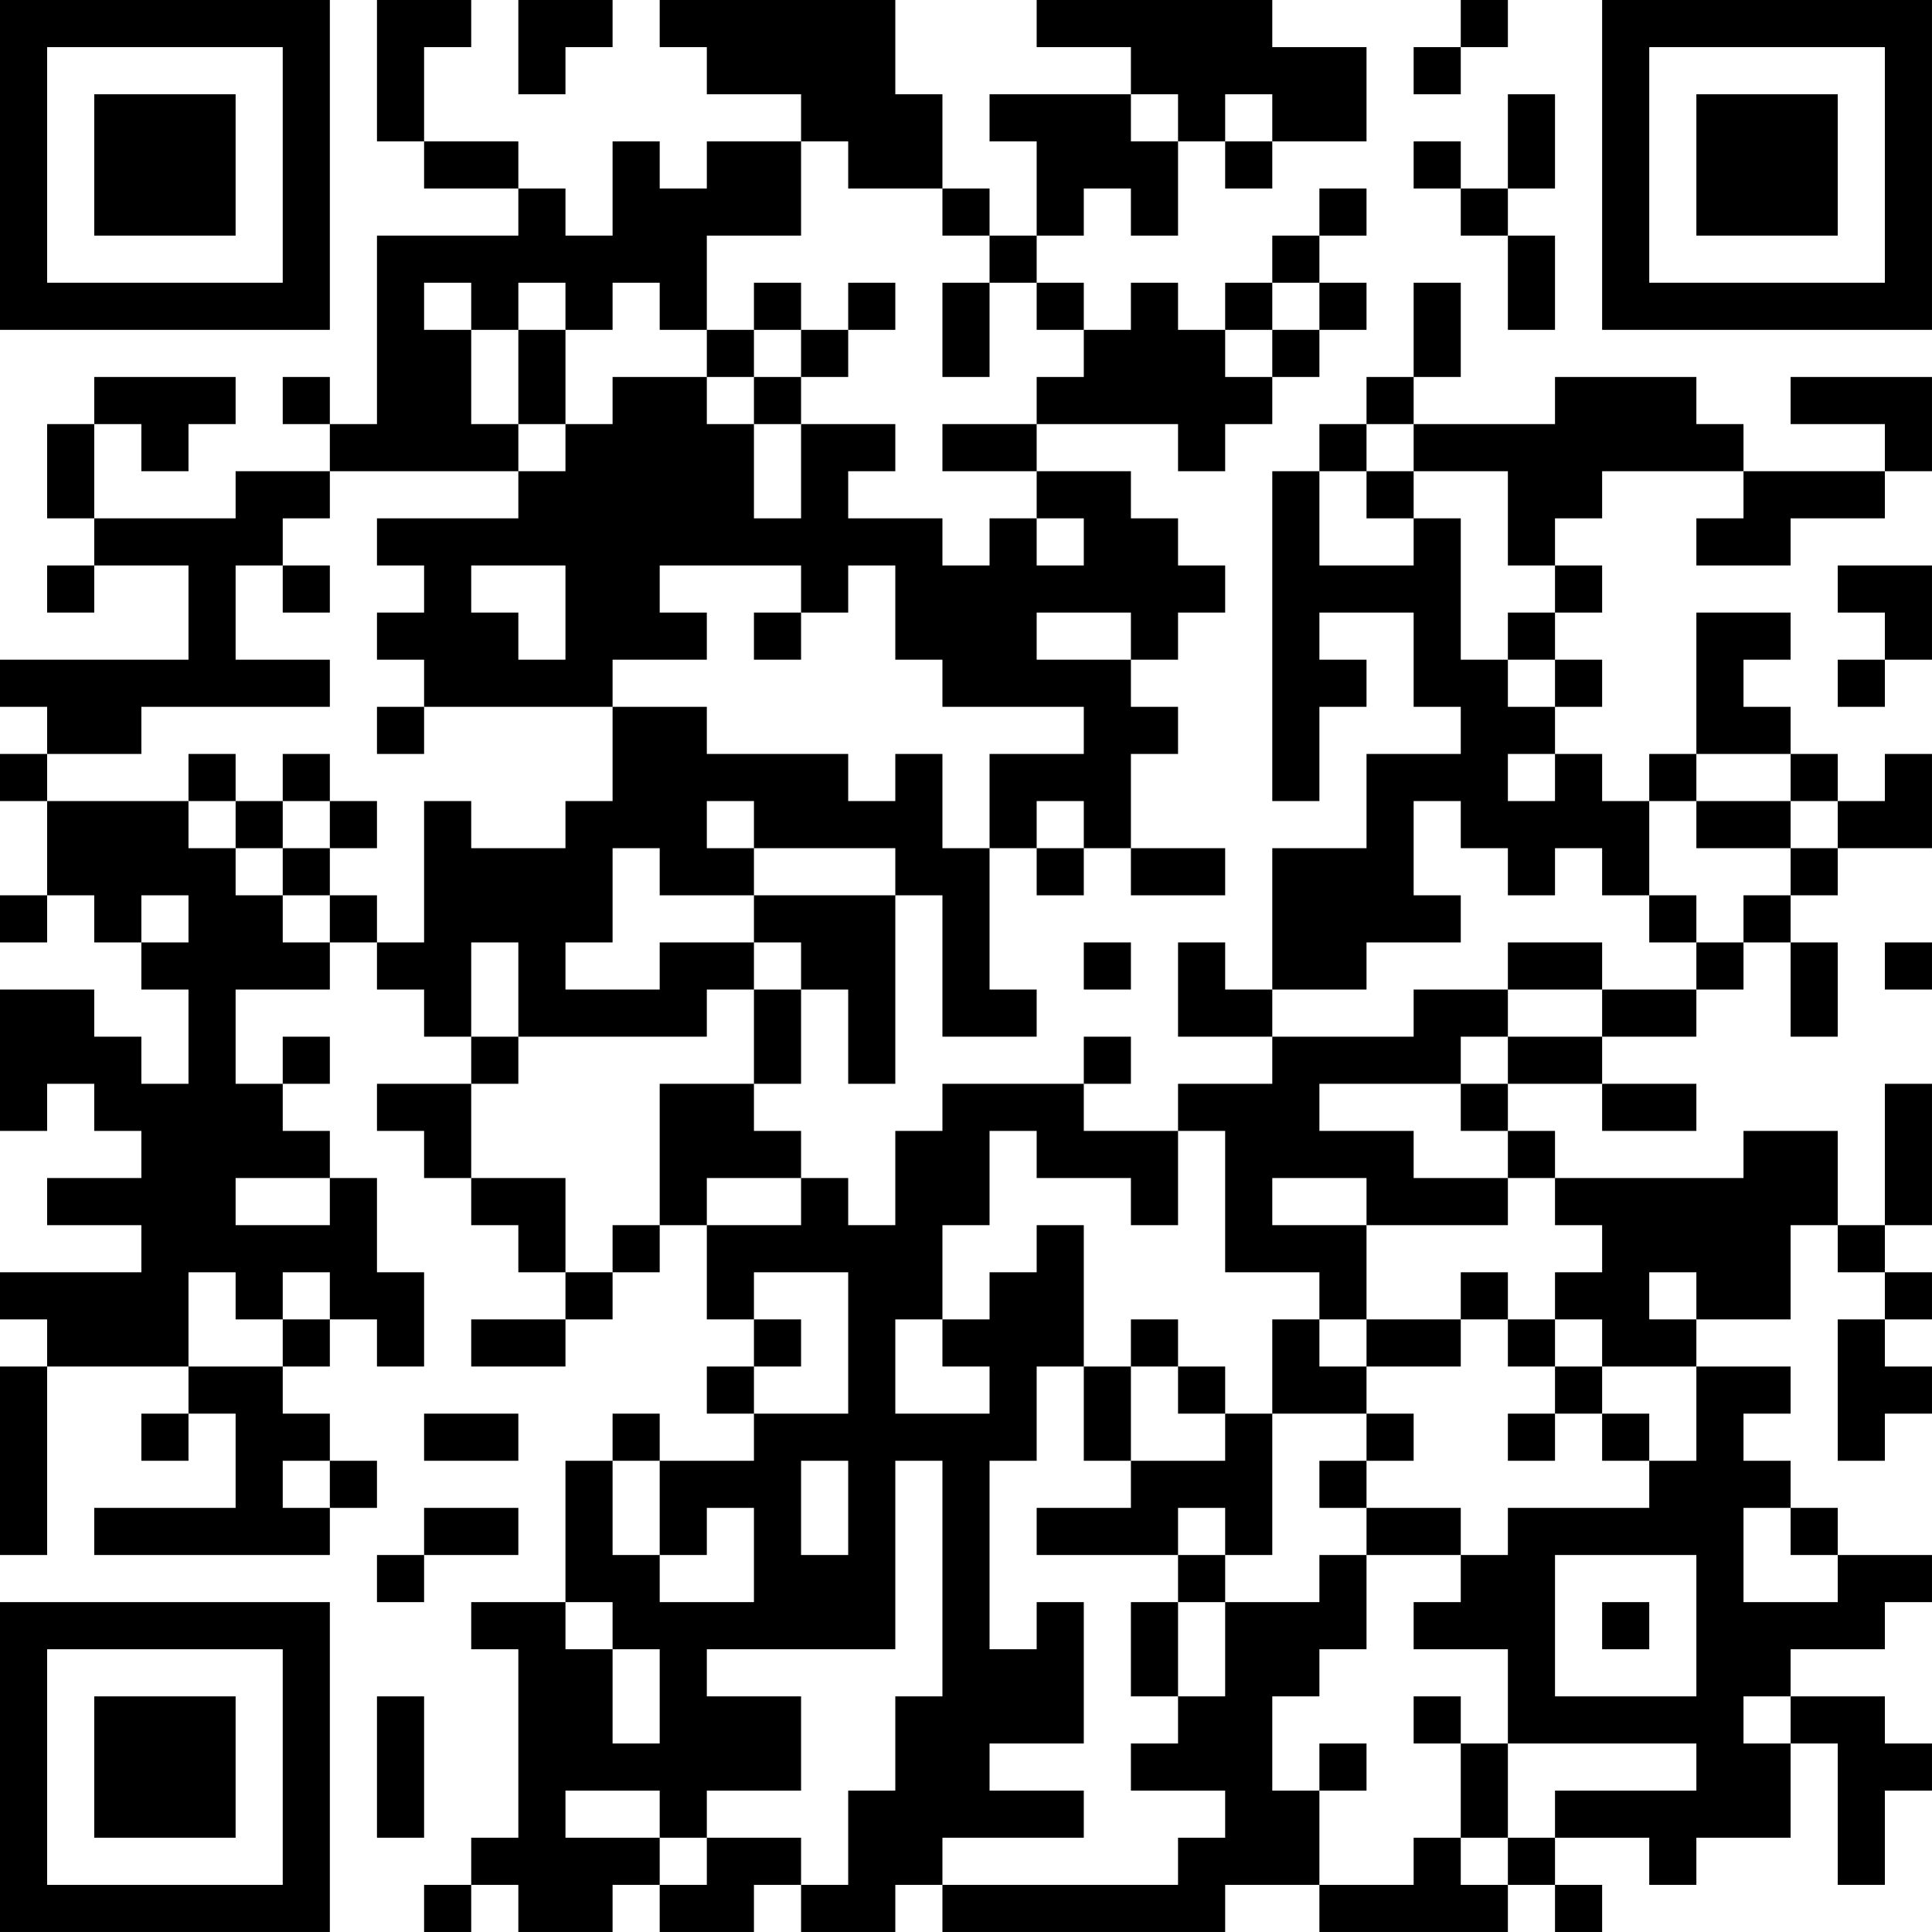 <?xml version="1.0" encoding="UTF-8"?>
<svg xmlns="http://www.w3.org/2000/svg" version="1.1" width="200" height="200" viewBox="0 0 200 200"><rect x="0" y="0" width="200" height="200" fill="#ffffff"/><g transform="scale(4.878)"><g transform="translate(0,0)"><path fill-rule="evenodd" d="M8 0L8 3L9 3L9 4L11 4L11 5L8 5L8 9L7 9L7 8L6 8L6 9L7 9L7 10L5 10L5 11L2 11L2 9L3 9L3 10L4 10L4 9L5 9L5 8L2 8L2 9L1 9L1 11L2 11L2 12L1 12L1 13L2 13L2 12L4 12L4 14L0 14L0 15L1 15L1 16L0 16L0 17L1 17L1 19L0 19L0 20L1 20L1 19L2 19L2 20L3 20L3 21L4 21L4 23L3 23L3 22L2 22L2 21L0 21L0 24L1 24L1 23L2 23L2 24L3 24L3 25L1 25L1 26L3 26L3 27L0 27L0 28L1 28L1 29L0 29L0 33L1 33L1 29L4 29L4 30L3 30L3 31L4 31L4 30L5 30L5 32L2 32L2 33L7 33L7 32L8 32L8 31L7 31L7 30L6 30L6 29L7 29L7 28L8 28L8 29L9 29L9 27L8 27L8 25L7 25L7 24L6 24L6 23L7 23L7 22L6 22L6 23L5 23L5 21L7 21L7 20L8 20L8 21L9 21L9 22L10 22L10 23L8 23L8 24L9 24L9 25L10 25L10 26L11 26L11 27L12 27L12 28L10 28L10 29L12 29L12 28L13 28L13 27L14 27L14 26L15 26L15 28L16 28L16 29L15 29L15 30L16 30L16 31L14 31L14 30L13 30L13 31L12 31L12 34L10 34L10 35L11 35L11 39L10 39L10 40L9 40L9 41L10 41L10 40L11 40L11 41L13 41L13 40L14 40L14 41L16 41L16 40L17 40L17 41L19 41L19 40L20 40L20 41L26 41L26 40L28 40L28 41L32 41L32 40L33 40L33 41L34 41L34 40L33 40L33 39L35 39L35 40L36 40L36 39L38 39L38 37L39 37L39 40L40 40L40 38L41 38L41 37L40 37L40 36L38 36L38 35L40 35L40 34L41 34L41 33L39 33L39 32L38 32L38 31L37 31L37 30L38 30L38 29L36 29L36 28L38 28L38 26L39 26L39 27L40 27L40 28L39 28L39 31L40 31L40 30L41 30L41 29L40 29L40 28L41 28L41 27L40 27L40 26L41 26L41 23L40 23L40 26L39 26L39 24L37 24L37 25L33 25L33 24L32 24L32 23L34 23L34 24L36 24L36 23L34 23L34 22L36 22L36 21L37 21L37 20L38 20L38 22L39 22L39 20L38 20L38 19L39 19L39 18L41 18L41 16L40 16L40 17L39 17L39 16L38 16L38 15L37 15L37 14L38 14L38 13L36 13L36 16L35 16L35 17L34 17L34 16L33 16L33 15L34 15L34 14L33 14L33 13L34 13L34 12L33 12L33 11L34 11L34 10L37 10L37 11L36 11L36 12L38 12L38 11L40 11L40 10L41 10L41 8L38 8L38 9L40 9L40 10L37 10L37 9L36 9L36 8L33 8L33 9L30 9L30 8L31 8L31 6L30 6L30 8L29 8L29 9L28 9L28 10L27 10L27 17L28 17L28 15L29 15L29 14L28 14L28 13L30 13L30 15L31 15L31 16L29 16L29 18L27 18L27 21L26 21L26 20L25 20L25 22L27 22L27 23L25 23L25 24L23 24L23 23L24 23L24 22L23 22L23 23L20 23L20 24L19 24L19 26L18 26L18 25L17 25L17 24L16 24L16 23L17 23L17 21L18 21L18 23L19 23L19 19L20 19L20 22L22 22L22 21L21 21L21 18L22 18L22 19L23 19L23 18L24 18L24 19L26 19L26 18L24 18L24 16L25 16L25 15L24 15L24 14L25 14L25 13L26 13L26 12L25 12L25 11L24 11L24 10L22 10L22 9L25 9L25 10L26 10L26 9L27 9L27 8L28 8L28 7L29 7L29 6L28 6L28 5L29 5L29 4L28 4L28 5L27 5L27 6L26 6L26 7L25 7L25 6L24 6L24 7L23 7L23 6L22 6L22 5L23 5L23 4L24 4L24 5L25 5L25 3L26 3L26 4L27 4L27 3L29 3L29 1L27 1L27 0L22 0L22 1L24 1L24 2L21 2L21 3L22 3L22 5L21 5L21 4L20 4L20 2L19 2L19 0L14 0L14 1L15 1L15 2L17 2L17 3L15 3L15 4L14 4L14 3L13 3L13 5L12 5L12 4L11 4L11 3L9 3L9 1L10 1L10 0ZM11 0L11 2L12 2L12 1L13 1L13 0ZM31 0L31 1L30 1L30 2L31 2L31 1L32 1L32 0ZM24 2L24 3L25 3L25 2ZM26 2L26 3L27 3L27 2ZM32 2L32 4L31 4L31 3L30 3L30 4L31 4L31 5L32 5L32 7L33 7L33 5L32 5L32 4L33 4L33 2ZM17 3L17 5L15 5L15 7L14 7L14 6L13 6L13 7L12 7L12 6L11 6L11 7L10 7L10 6L9 6L9 7L10 7L10 9L11 9L11 10L7 10L7 11L6 11L6 12L5 12L5 14L7 14L7 15L3 15L3 16L1 16L1 17L4 17L4 18L5 18L5 19L6 19L6 20L7 20L7 19L8 19L8 20L9 20L9 17L10 17L10 18L12 18L12 17L13 17L13 15L15 15L15 16L18 16L18 17L19 17L19 16L20 16L20 18L21 18L21 16L23 16L23 15L20 15L20 14L19 14L19 12L18 12L18 13L17 13L17 12L14 12L14 13L15 13L15 14L13 14L13 15L9 15L9 14L8 14L8 13L9 13L9 12L8 12L8 11L11 11L11 10L12 10L12 9L13 9L13 8L15 8L15 9L16 9L16 11L17 11L17 9L19 9L19 10L18 10L18 11L20 11L20 12L21 12L21 11L22 11L22 12L23 12L23 11L22 11L22 10L20 10L20 9L22 9L22 8L23 8L23 7L22 7L22 6L21 6L21 5L20 5L20 4L18 4L18 3ZM16 6L16 7L15 7L15 8L16 8L16 9L17 9L17 8L18 8L18 7L19 7L19 6L18 6L18 7L17 7L17 6ZM20 6L20 8L21 8L21 6ZM27 6L27 7L26 7L26 8L27 8L27 7L28 7L28 6ZM11 7L11 9L12 9L12 7ZM16 7L16 8L17 8L17 7ZM29 9L29 10L28 10L28 12L30 12L30 11L31 11L31 14L32 14L32 15L33 15L33 14L32 14L32 13L33 13L33 12L32 12L32 10L30 10L30 9ZM29 10L29 11L30 11L30 10ZM6 12L6 13L7 13L7 12ZM10 12L10 13L11 13L11 14L12 14L12 12ZM39 12L39 13L40 13L40 14L39 14L39 15L40 15L40 14L41 14L41 12ZM16 13L16 14L17 14L17 13ZM22 13L22 14L24 14L24 13ZM8 15L8 16L9 16L9 15ZM4 16L4 17L5 17L5 18L6 18L6 19L7 19L7 18L8 18L8 17L7 17L7 16L6 16L6 17L5 17L5 16ZM32 16L32 17L33 17L33 16ZM36 16L36 17L35 17L35 19L34 19L34 18L33 18L33 19L32 19L32 18L31 18L31 17L30 17L30 19L31 19L31 20L29 20L29 21L27 21L27 22L30 22L30 21L32 21L32 22L31 22L31 23L28 23L28 24L30 24L30 25L32 25L32 26L29 26L29 25L27 25L27 26L29 26L29 28L28 28L28 27L26 27L26 24L25 24L25 26L24 26L24 25L22 25L22 24L21 24L21 26L20 26L20 28L19 28L19 30L21 30L21 29L20 29L20 28L21 28L21 27L22 27L22 26L23 26L23 29L22 29L22 31L21 31L21 35L22 35L22 34L23 34L23 37L21 37L21 38L23 38L23 39L20 39L20 40L25 40L25 39L26 39L26 38L24 38L24 37L25 37L25 36L26 36L26 34L28 34L28 33L29 33L29 35L28 35L28 36L27 36L27 38L28 38L28 40L30 40L30 39L31 39L31 40L32 40L32 39L33 39L33 38L36 38L36 37L32 37L32 35L30 35L30 34L31 34L31 33L32 33L32 32L35 32L35 31L36 31L36 29L34 29L34 28L33 28L33 27L34 27L34 26L33 26L33 25L32 25L32 24L31 24L31 23L32 23L32 22L34 22L34 21L36 21L36 20L37 20L37 19L38 19L38 18L39 18L39 17L38 17L38 16ZM6 17L6 18L7 18L7 17ZM15 17L15 18L16 18L16 19L14 19L14 18L13 18L13 20L12 20L12 21L14 21L14 20L16 20L16 21L15 21L15 22L11 22L11 20L10 20L10 22L11 22L11 23L10 23L10 25L12 25L12 27L13 27L13 26L14 26L14 23L16 23L16 21L17 21L17 20L16 20L16 19L19 19L19 18L16 18L16 17ZM22 17L22 18L23 18L23 17ZM36 17L36 18L38 18L38 17ZM3 19L3 20L4 20L4 19ZM35 19L35 20L36 20L36 19ZM23 20L23 21L24 21L24 20ZM32 20L32 21L34 21L34 20ZM40 20L40 21L41 21L41 20ZM5 25L5 26L7 26L7 25ZM15 25L15 26L17 26L17 25ZM4 27L4 29L6 29L6 28L7 28L7 27L6 27L6 28L5 28L5 27ZM16 27L16 28L17 28L17 29L16 29L16 30L18 30L18 27ZM31 27L31 28L29 28L29 29L28 29L28 28L27 28L27 30L26 30L26 29L25 29L25 28L24 28L24 29L23 29L23 31L24 31L24 32L22 32L22 33L25 33L25 34L24 34L24 36L25 36L25 34L26 34L26 33L27 33L27 30L29 30L29 31L28 31L28 32L29 32L29 33L31 33L31 32L29 32L29 31L30 31L30 30L29 30L29 29L31 29L31 28L32 28L32 29L33 29L33 30L32 30L32 31L33 31L33 30L34 30L34 31L35 31L35 30L34 30L34 29L33 29L33 28L32 28L32 27ZM35 27L35 28L36 28L36 27ZM24 29L24 31L26 31L26 30L25 30L25 29ZM9 30L9 31L11 31L11 30ZM6 31L6 32L7 32L7 31ZM13 31L13 33L14 33L14 34L16 34L16 32L15 32L15 33L14 33L14 31ZM17 31L17 33L18 33L18 31ZM19 31L19 35L15 35L15 36L17 36L17 38L15 38L15 39L14 39L14 38L12 38L12 39L14 39L14 40L15 40L15 39L17 39L17 40L18 40L18 38L19 38L19 36L20 36L20 31ZM9 32L9 33L8 33L8 34L9 34L9 33L11 33L11 32ZM25 32L25 33L26 33L26 32ZM37 32L37 34L39 34L39 33L38 33L38 32ZM33 33L33 36L36 36L36 33ZM12 34L12 35L13 35L13 37L14 37L14 35L13 35L13 34ZM34 34L34 35L35 35L35 34ZM8 36L8 39L9 39L9 36ZM30 36L30 37L31 37L31 39L32 39L32 37L31 37L31 36ZM37 36L37 37L38 37L38 36ZM28 37L28 38L29 38L29 37ZM0 0L0 7L7 7L7 0ZM1 1L1 6L6 6L6 1ZM2 2L2 5L5 5L5 2ZM34 0L34 7L41 7L41 0ZM35 1L35 6L40 6L40 1ZM36 2L36 5L39 5L39 2ZM0 34L0 41L7 41L7 34ZM1 35L1 40L6 40L6 35ZM2 36L2 39L5 39L5 36Z" fill="#000000"/></g></g></svg>
